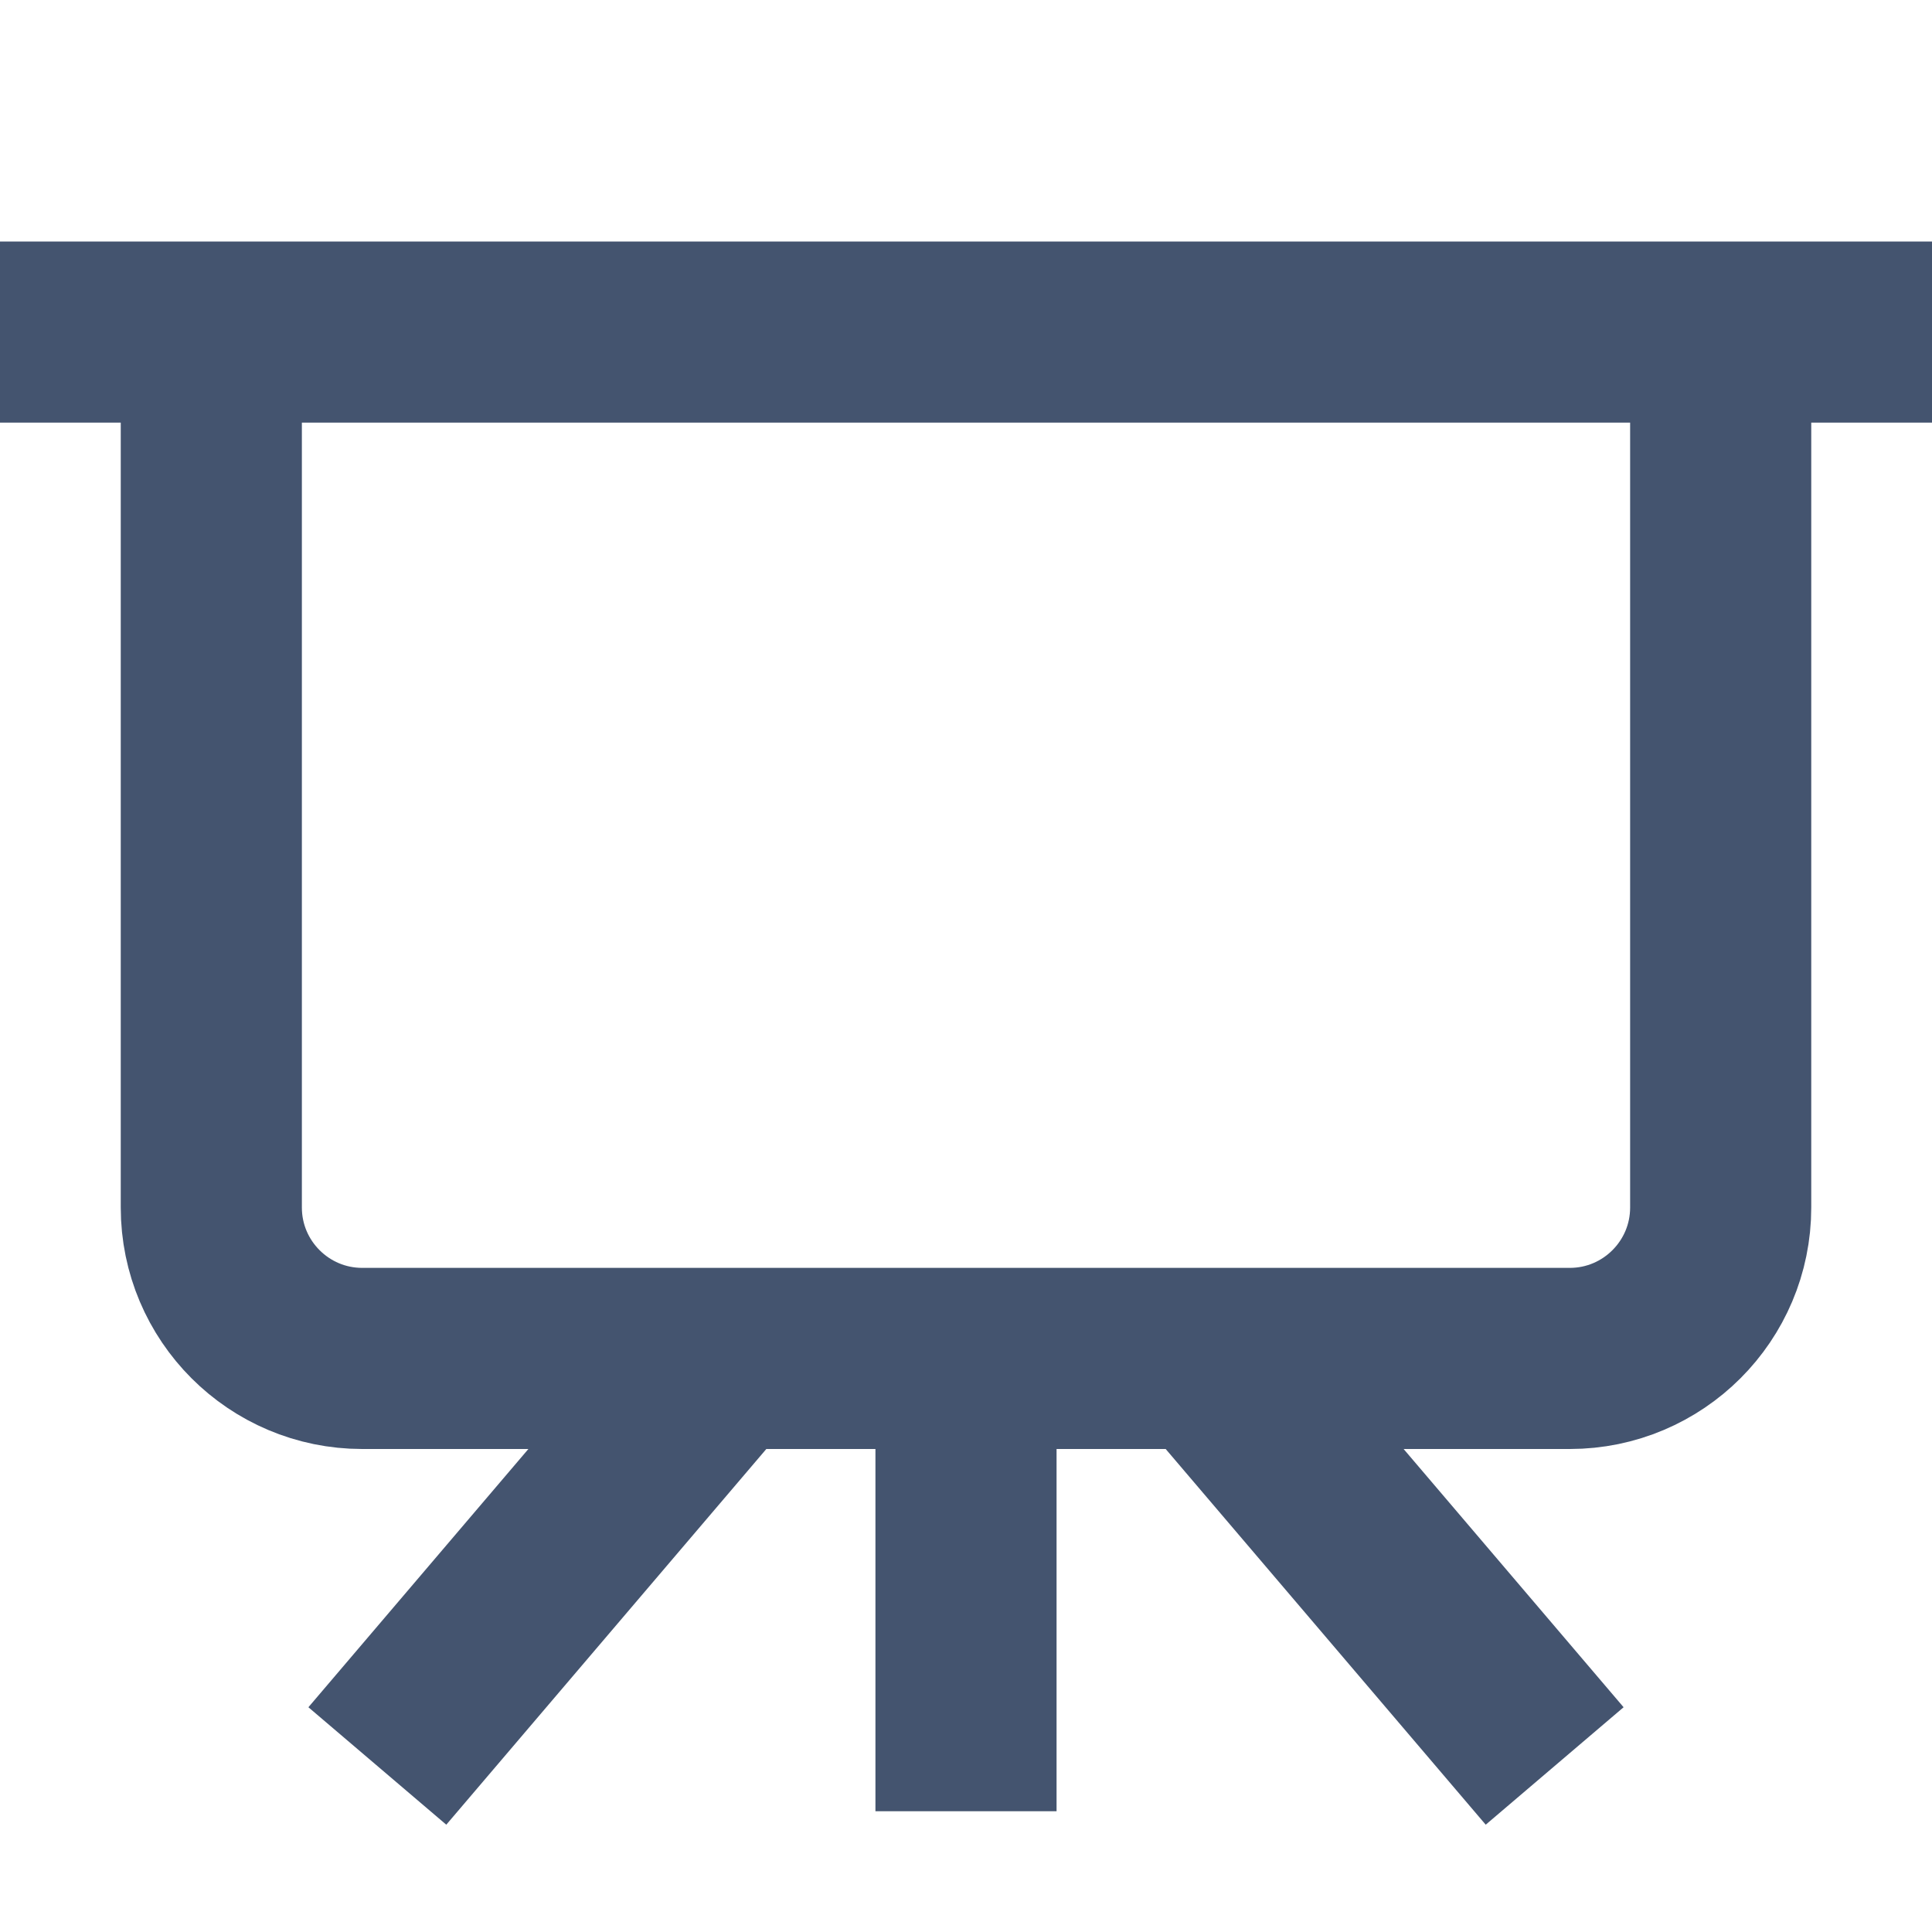 <svg width="16" height="16" viewBox="0 0 16 16" fill="none" xmlns="http://www.w3.org/2000/svg">
<path d="M1.75 2.75V10C1.75 10.69 2.31 11.25 3 11.25H6M1.75 2.75H8H14.25M1.75 2.75H0M14.25 2.75V10C14.25 10.69 13.69 11.25 13 11.25H10M14.25 2.75H16M8 11.25V15M8 11.25H10M8 11.25H6M10 11.25L12.875 14.625M6 11.25L3.125 14.625" stroke="#44546F" stroke-width="1.5" stroke-linejoin="round"/>
</svg>
